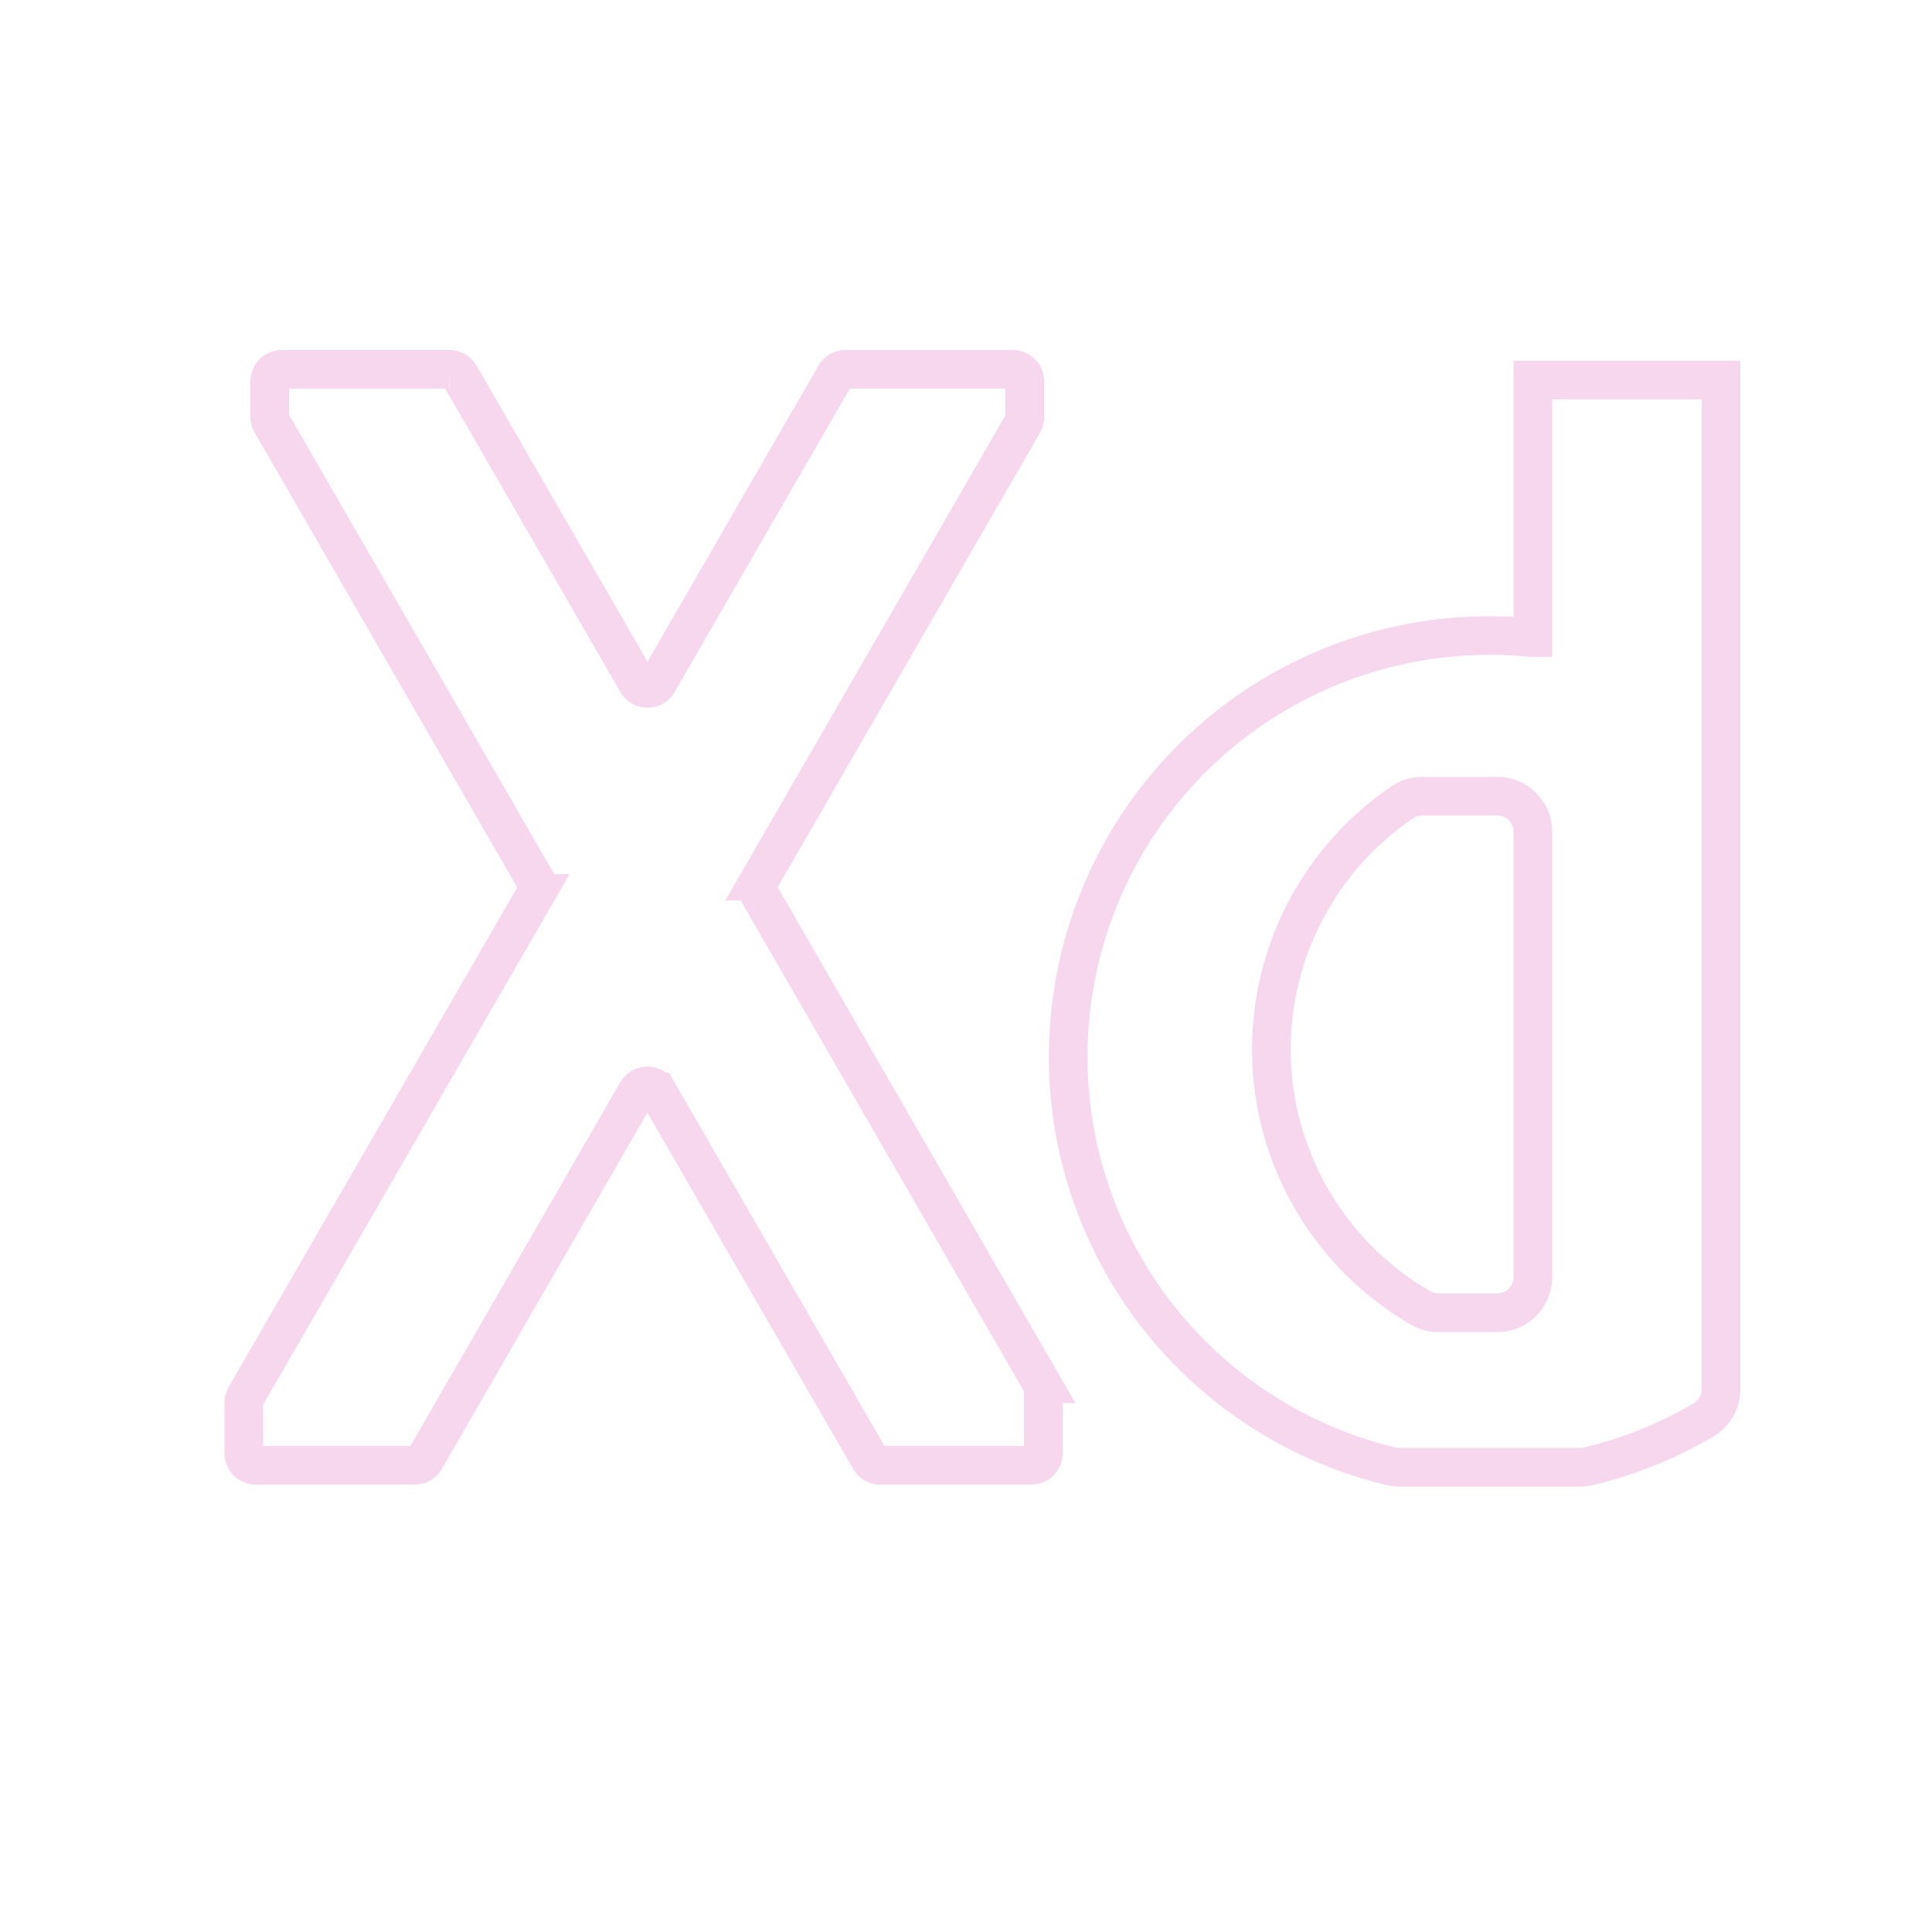 <svg xmlns="http://www.w3.org/2000/svg" viewBox="0 0 500 500">
  <title>
    xd
  </title>
  <g data-name="Layer 9" fill="none" stroke="#f7d7ee" stroke-miterlimit="10" stroke-width="10">
    <path d="M396.71 98.36V165h-.37q-5.31-.52-10.75-.52a109 109 0 0 0-25.54 215 9.58 9.58 0 0 0 2.23.26h46.6a9.55 9.55 0 0 0 2.22-.26 108.42 108.42 0 0 0 29.75-12 9.25 9.25 0 0 0 4.56-8V98.36zm-9.21 241.38h-15.19a9.08 9.08 0 0 1-4.54-1.18 77.28 77.28 0 0 1-4.75-131 9 9 0 0 1 5.06-1.5h19.42a9.21 9.21 0 0 1 9.21 9.21v115.26a9.21 9.21 0 0 1-9.21 9.21zM270 359.65v16.46a3.1 3.1 0 0 1-3.1 3.1h-39.09a3.1 3.1 0 0 1-2.69-1.55l-54.89-95.06a3.1 3.1 0 0 0-5.38 0L110 377.66a3.1 3.1 0 0 1-2.69 1.55H66.2a3.1 3.1 0 0 1-3.1-3.1V363a3.1 3.1 0 0 1 .42-1.55l75.22-130.23a3.1 3.1 0 0 0 0-3.11L70.23 109.42a3.1 3.1 0 0 1-.42-1.55v-9.18a3.1 3.1 0 0 1 3.1-3.1h43.37a3.1 3.1 0 0 1 2.72 1.54l45.88 79.46a3.1 3.1 0 0 0 5.38 0l45.88-79.46a3.1 3.1 0 0 1 2.69-1.55h43.28a3.1 3.1 0 0 1 3.1 3.1V108a3.1 3.1 0 0 1-.42 1.55l-68.42 118.5a3.1 3.1 0 0 0 0 3.1l73.26 126.95a3.1 3.1 0 0 1 .37 1.55z"/>
  </g>
</svg>
